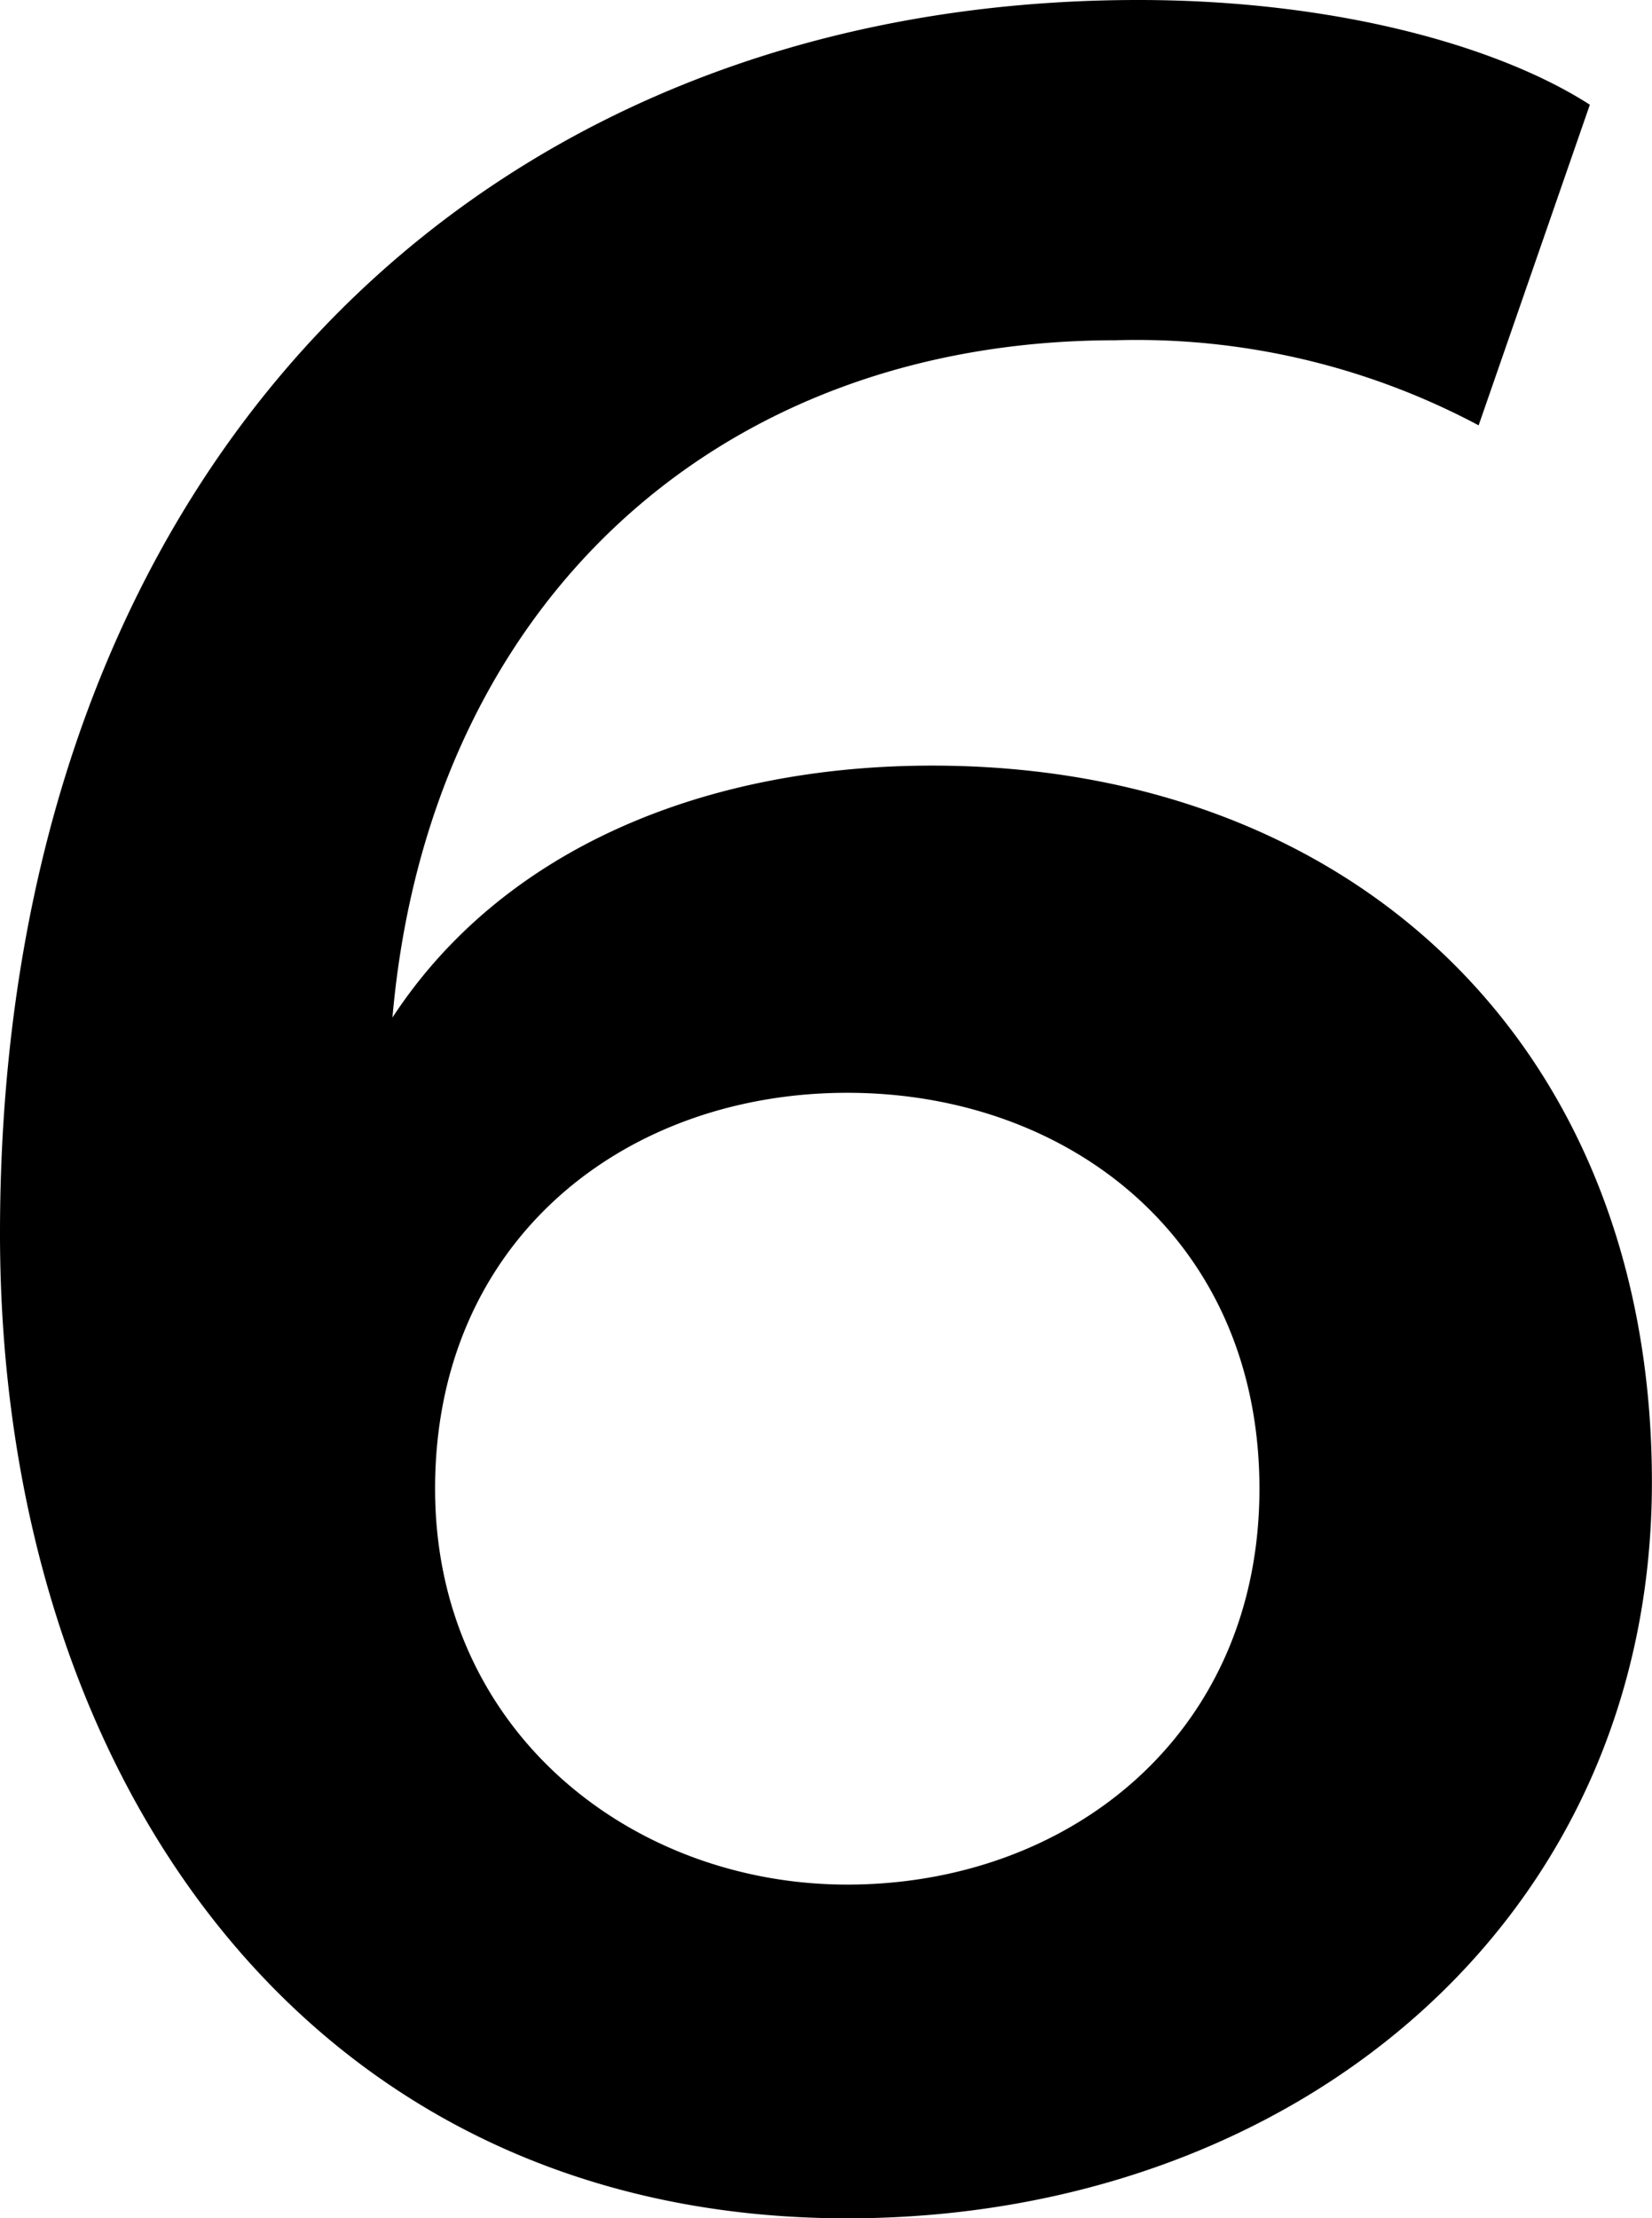 <svg xmlns="http://www.w3.org/2000/svg" width="71.239" height="95.645" viewBox="0 0 71.239 95.645" preserveAspectRatio="none">
  <path d="M63.763,18.339A31.378,31.378,0,0,0,48.1,14.671c-17.21,0-29.625,11.427-31.176,29.2C21.725,36.537,30.471,33.01,40.2,33.01c18.2,0,31.035,12.133,31.035,30.894,0,19.044-15.517,31.741-34.7,31.741C13.261,95.645,0,76.6,0,53.183,0,20.032,20.737,0,49.092,0c8.464,0,15.516,1.976,19.467,4.515ZM36.536,81.256c9.593,0,17.775-6.489,17.775-17.069,0-10.722-8.182-17.07-17.775-17.07s-17.774,6.348-17.774,17.07C18.762,74.625,27.227,81.256,36.536,81.256Z"/>
</svg>
